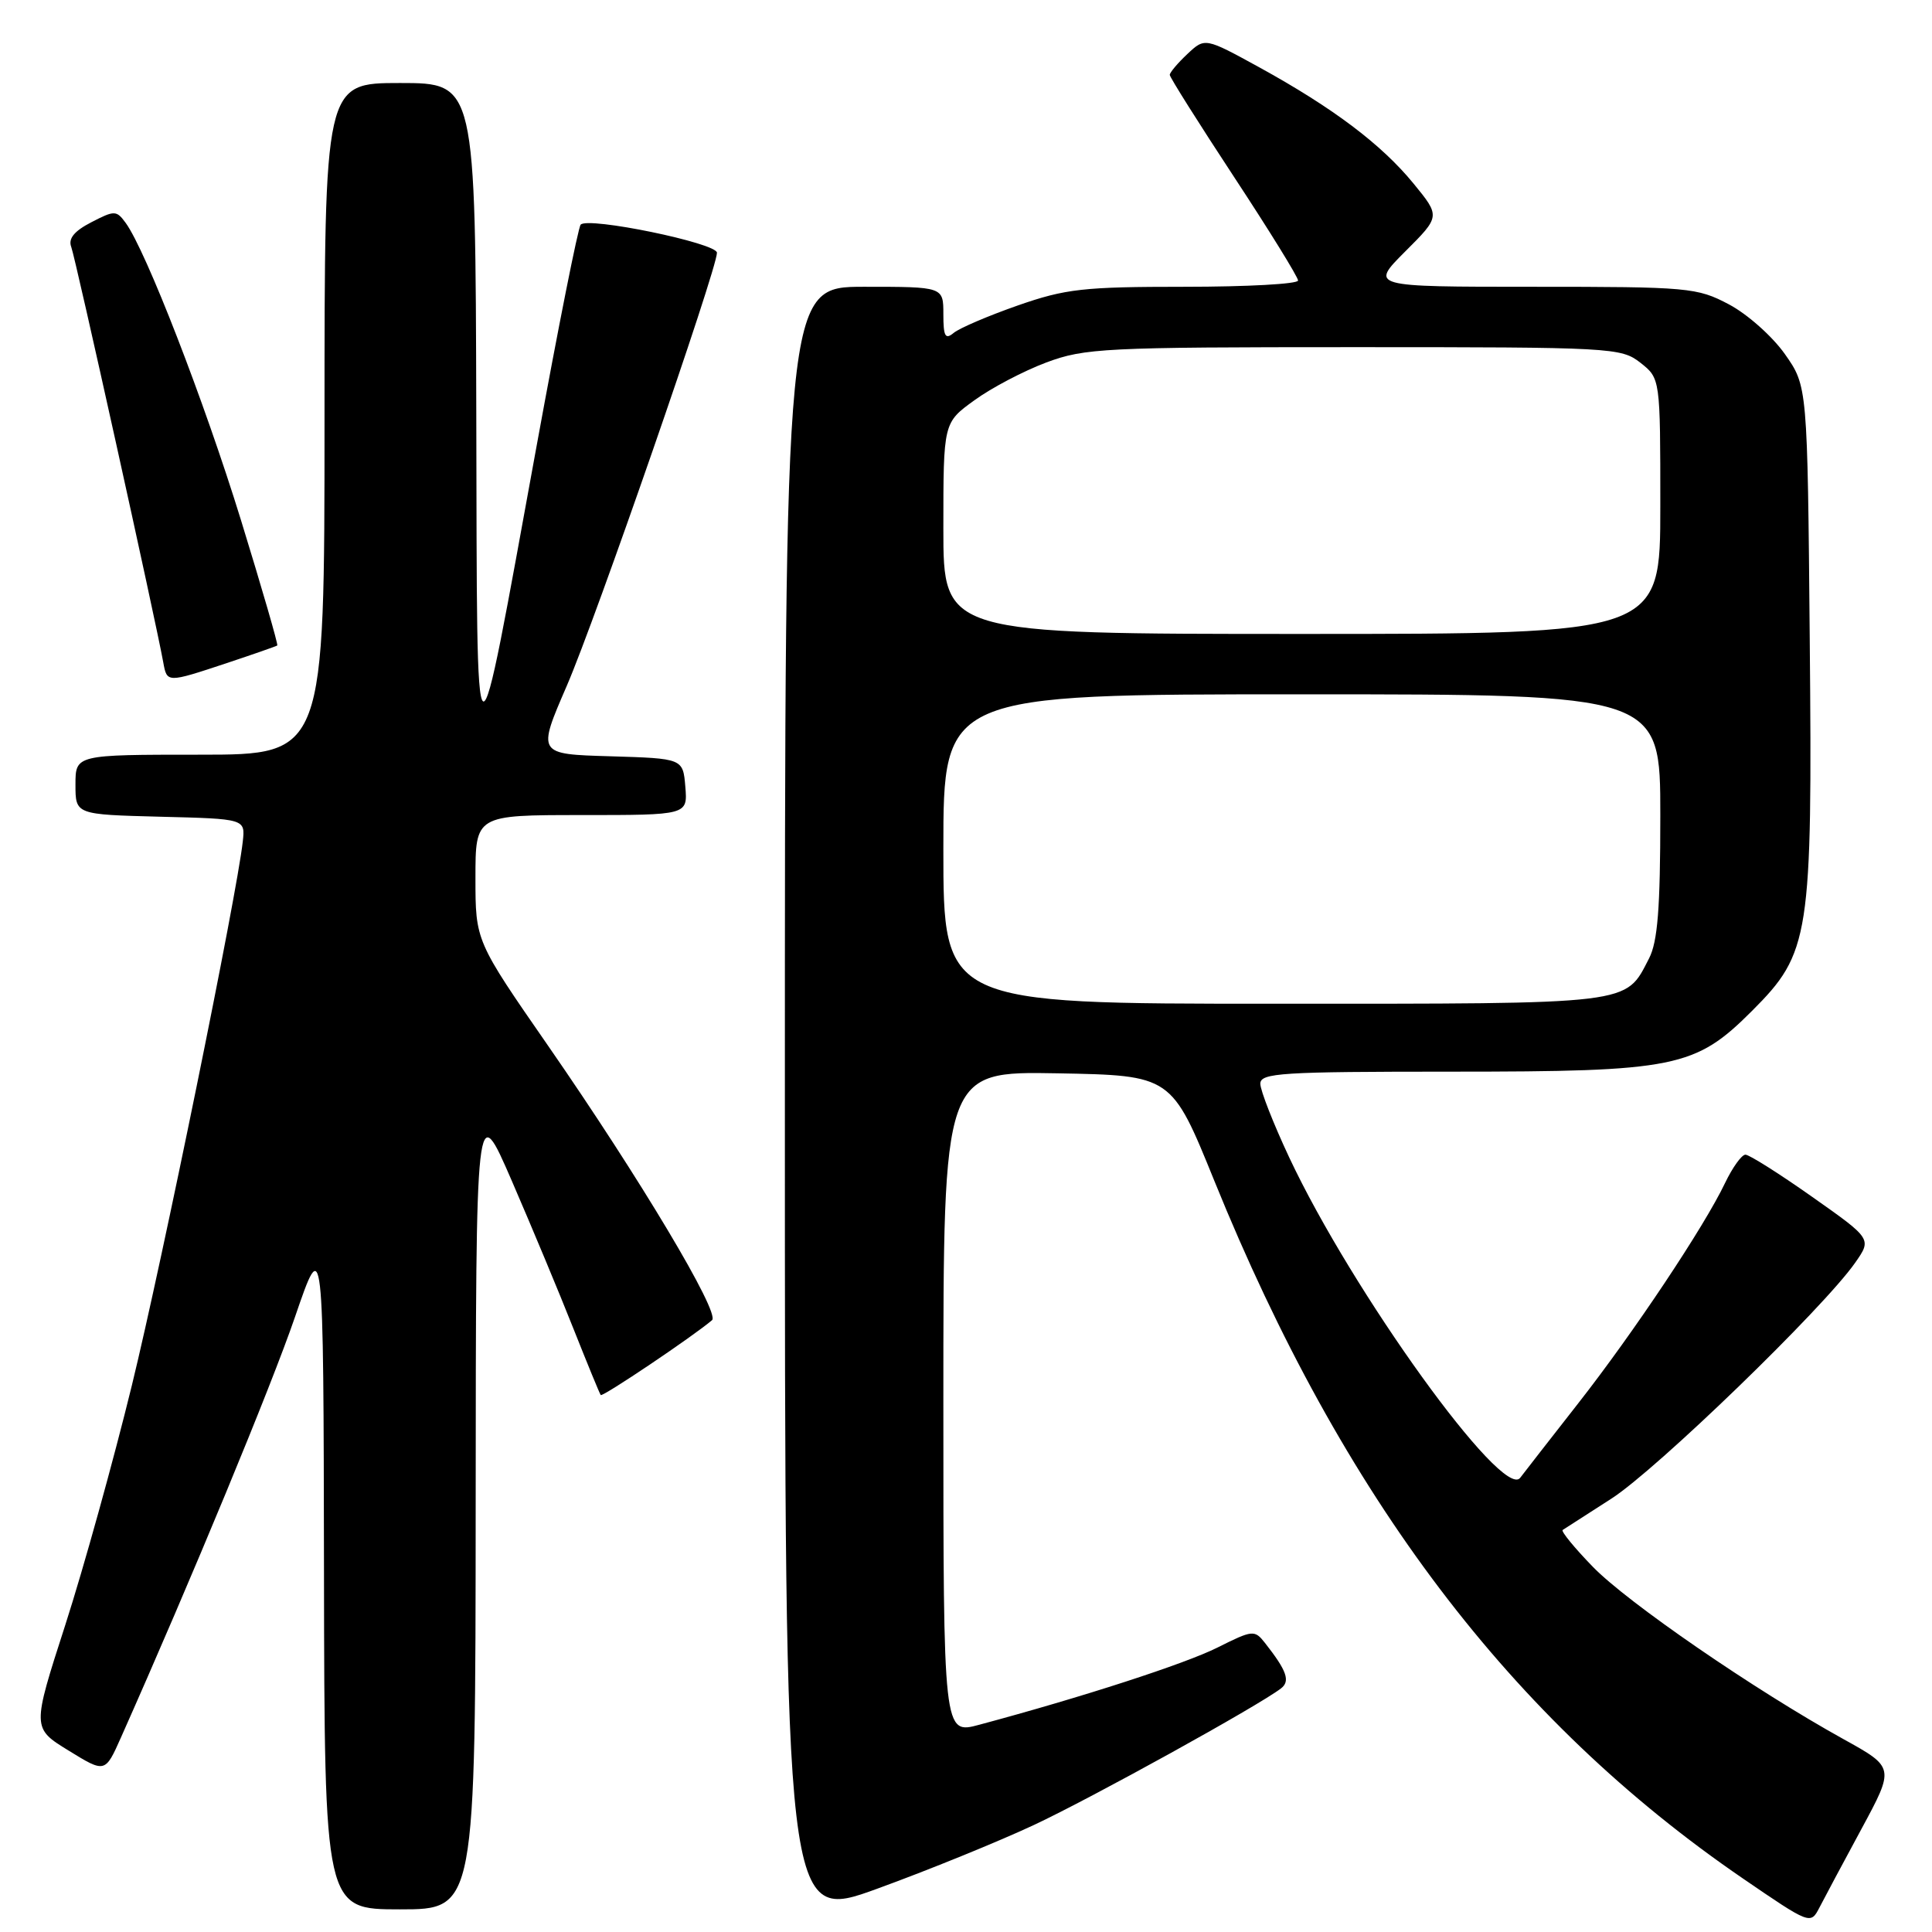<?xml version="1.0" encoding="UTF-8" standalone="no"?>
<!DOCTYPE svg PUBLIC "-//W3C//DTD SVG 1.1//EN" "http://www.w3.org/Graphics/SVG/1.1/DTD/svg11.dtd" >
<svg xmlns="http://www.w3.org/2000/svg" xmlns:xlink="http://www.w3.org/1999/xlink" version="1.1" viewBox="0 0 256 256">
 <g >
 <path fill="currentColor"
d=" M 137.00 241.82 C 144.71 238.21 166.72 226.04 169.73 223.73 C 171.00 222.76 170.52 221.39 167.61 217.69 C 166.24 215.95 165.99 215.97 161.34 218.30 C 157.04 220.46 143.41 224.88 129.75 228.54 C 125.00 229.82 125.00 229.82 125.00 185.88 C 125.00 141.95 125.00 141.95 140.12 142.22 C 155.24 142.50 155.24 142.50 160.92 156.50 C 177.93 198.43 200.25 227.89 230.93 248.90 C 239.86 255.01 239.91 255.03 241.08 252.77 C 241.72 251.52 244.23 246.83 246.65 242.35 C 251.05 234.20 251.05 234.20 244.28 230.45 C 232.50 223.93 215.67 212.36 211.06 207.61 C 208.62 205.10 206.82 202.90 207.06 202.73 C 207.30 202.57 210.20 200.70 213.50 198.59 C 219.48 194.76 241.59 173.36 245.81 167.33 C 248.03 164.16 248.03 164.16 240.11 158.58 C 235.76 155.51 231.78 153.00 231.28 153.00 C 230.78 153.00 229.57 154.69 228.58 156.75 C 225.83 162.53 216.46 176.58 209.12 185.95 C 205.48 190.60 202.02 195.04 201.43 195.82 C 199.13 198.85 179.19 171.20 170.82 153.35 C 168.72 148.87 167.00 144.48 167.00 143.60 C 167.00 142.17 169.76 142.00 192.32 142.00 C 222.03 142.00 224.62 141.48 232.16 133.94 C 239.83 126.26 240.16 124.19 239.80 84.65 C 239.50 51.17 239.50 51.17 236.50 46.91 C 234.85 44.57 231.52 41.61 229.09 40.33 C 224.87 38.10 223.77 38.00 203.11 38.00 C 181.53 38.00 181.53 38.00 186.19 33.33 C 190.86 28.67 190.86 28.67 187.30 24.32 C 183.04 19.12 176.64 14.30 166.88 8.93 C 159.66 4.97 159.66 4.97 157.33 7.16 C 156.05 8.36 155.00 9.61 155.00 9.92 C 155.00 10.24 158.83 16.31 163.50 23.42 C 168.18 30.53 172.00 36.72 172.00 37.17 C 172.00 37.63 165.24 38.00 156.98 38.00 C 143.56 38.00 141.21 38.26 134.85 40.48 C 130.94 41.85 127.13 43.48 126.37 44.11 C 125.25 45.04 125.00 44.58 125.00 41.62 C 125.00 38.00 125.00 38.00 114.50 38.00 C 104.00 38.00 104.00 38.00 104.00 146.36 C 104.00 254.72 104.00 254.72 116.25 250.26 C 122.99 247.81 132.32 244.01 137.00 241.82 Z  M 63.03 199.25 C 63.06 145.50 63.06 145.50 67.83 156.50 C 70.45 162.55 74.11 171.32 75.96 176.00 C 77.82 180.68 79.45 184.66 79.60 184.85 C 79.83 185.15 91.87 177.05 94.35 174.93 C 95.45 173.98 84.79 156.13 72.64 138.59 C 63.00 124.68 63.00 124.68 63.00 116.34 C 63.00 108.00 63.00 108.00 77.06 108.00 C 91.12 108.00 91.12 108.00 90.81 104.25 C 90.50 100.50 90.50 100.50 80.84 100.21 C 71.18 99.93 71.18 99.93 75.10 90.88 C 78.91 82.10 95.00 35.70 95.00 33.49 C 95.00 32.21 77.87 28.68 76.94 29.77 C 76.60 30.17 73.98 43.32 71.12 59.00 C 62.74 104.83 63.24 105.09 63.11 54.75 C 63.00 11.00 63.00 11.00 53.00 11.00 C 43.00 11.00 43.00 11.00 43.00 55.50 C 43.00 100.00 43.00 100.00 26.50 100.00 C 10.00 100.00 10.00 100.00 10.00 103.97 C 10.00 107.93 10.00 107.93 21.25 108.22 C 32.50 108.50 32.50 108.50 32.17 111.50 C 31.38 118.65 21.51 167.05 17.47 183.58 C 15.04 193.52 11.07 207.81 8.65 215.32 C 4.24 228.98 4.24 228.98 9.09 231.96 C 13.93 234.94 13.93 234.94 16.03 230.22 C 25.39 209.19 35.96 183.64 39.09 174.50 C 42.86 163.50 42.86 163.50 42.93 208.25 C 43.00 253.00 43.00 253.00 53.00 253.00 C 63.00 253.00 63.00 253.00 63.03 199.25 Z  M 30.06 87.86 C 33.60 86.68 36.61 85.63 36.74 85.53 C 36.88 85.43 34.71 77.95 31.93 68.92 C 27.05 53.10 19.33 33.20 16.65 29.53 C 15.43 27.86 15.17 27.86 12.10 29.45 C 9.83 30.62 9.02 31.62 9.44 32.72 C 9.99 34.12 20.61 82.11 21.63 87.75 C 22.13 90.50 22.10 90.50 30.06 87.86 Z  M 125.00 112.50 C 125.00 92.00 125.00 92.00 172.50 92.00 C 220.00 92.00 220.00 92.00 220.00 108.05 C 220.00 120.33 219.65 124.78 218.51 126.99 C 215.31 133.18 216.76 133.00 168.78 133.00 C 125.00 133.00 125.00 133.00 125.00 112.50 Z  M 125.00 70.01 C 125.00 56.01 125.00 56.01 129.11 53.04 C 131.36 51.40 135.65 49.15 138.64 48.03 C 143.73 46.13 146.34 46.00 179.40 46.00 C 213.63 46.00 214.81 46.06 217.37 48.07 C 220.00 50.15 220.00 50.15 220.00 67.07 C 220.00 84.00 220.00 84.00 172.50 84.00 C 125.00 84.00 125.00 84.00 125.00 70.01 Z "/>
</g>
</svg>